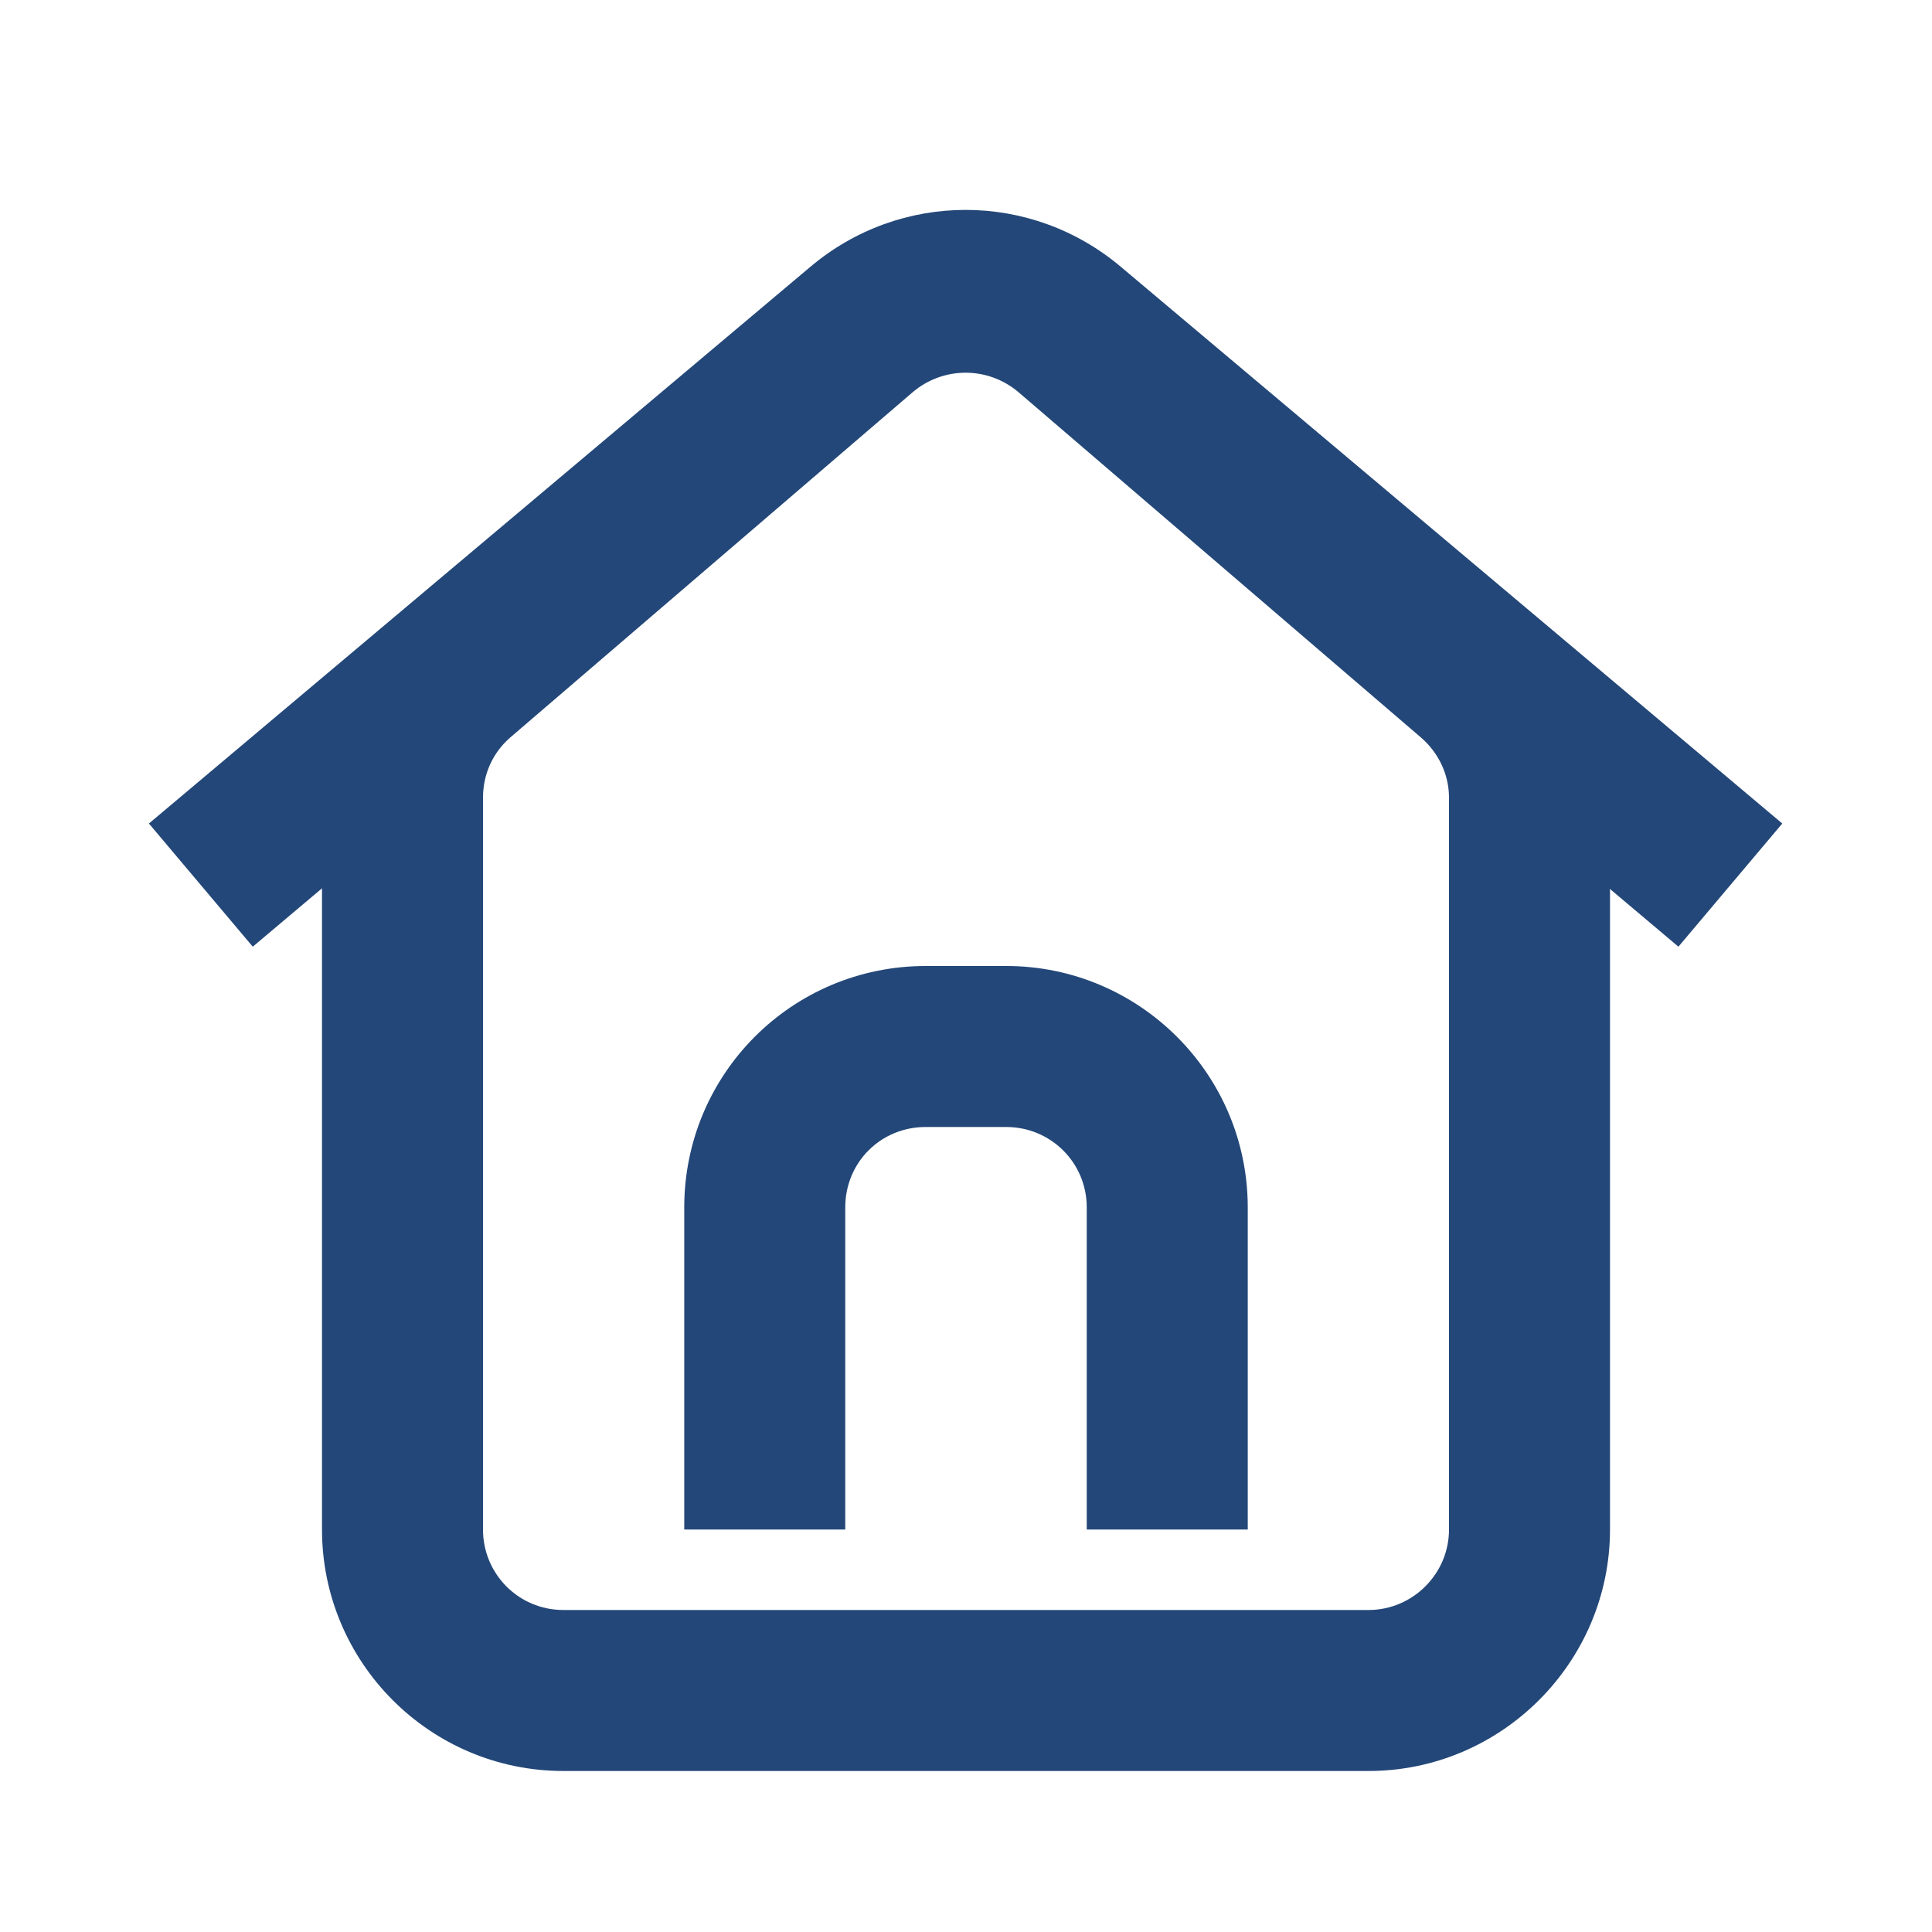 <svg width="24" height="24" viewBox="0 0 24 24" fill="none" xmlns="http://www.w3.org/2000/svg" xmlns:xlink="http://www.w3.org/1999/xlink">
	<desc>
			Created with Pixso.
	</desc>
	<defs>
		<clipPath id="clip85_540">
			<rect id="User Interface/home 1" rx="0" width="23" height="23" transform="translate(0.5 0.5)" fill="white" fill-opacity="0"/>
		</clipPath>
	</defs>
	<g clip-path="url(#clip85_540)">
		<path id="Rectangle 11 (Stroke)" d="M12.65 4.87C12.27 4.55 11.72 4.55 11.34 4.87L6.34 9.16C6.12 9.35 6 9.62 6 9.91L6 19C6 19.55 6.44 20 7 20L17 20C17.55 20 18 19.55 18 19L18 9.91C18 9.62 17.87 9.35 17.65 9.16L12.65 4.87ZM10.04 3.35C11.17 2.39 12.82 2.39 13.95 3.35L18.95 7.64C19.61 8.21 20 9.04 20 9.91L20 19C20 20.65 18.65 22 17 22L7 22C5.34 22 4 20.65 4 19L4 9.91C4 9.04 4.38 8.21 5.04 7.64L10.04 3.35Z" fill="#234778" fill-opacity="1" fill-rule="evenodd"/>
		<path id="Rectangle 11 (Stroke)" d="M12.64 4.84C12.27 4.53 11.72 4.53 11.35 4.84L3.14 11.76L1.85 10.23L10.06 3.32C11.18 2.37 12.81 2.37 13.93 3.32L22.14 10.23L20.85 11.76L12.64 4.84Z" fill="#234778" fill-opacity="1" fill-rule="evenodd"/>
		<path id="Vector 12 (Stroke)" d="M11.5 14C10.94 14 10.5 14.44 10.5 15L10.5 19L8.5 19L8.5 15C8.5 13.34 9.84 12 11.5 12L12.5 12C14.15 12 15.5 13.34 15.5 15L15.5 19L13.5 19L13.5 15C13.5 14.44 13.05 14 12.5 14L11.5 14Z" fill="#234778" fill-opacity="1" fill-rule="evenodd"/>
	</g>
</svg>
